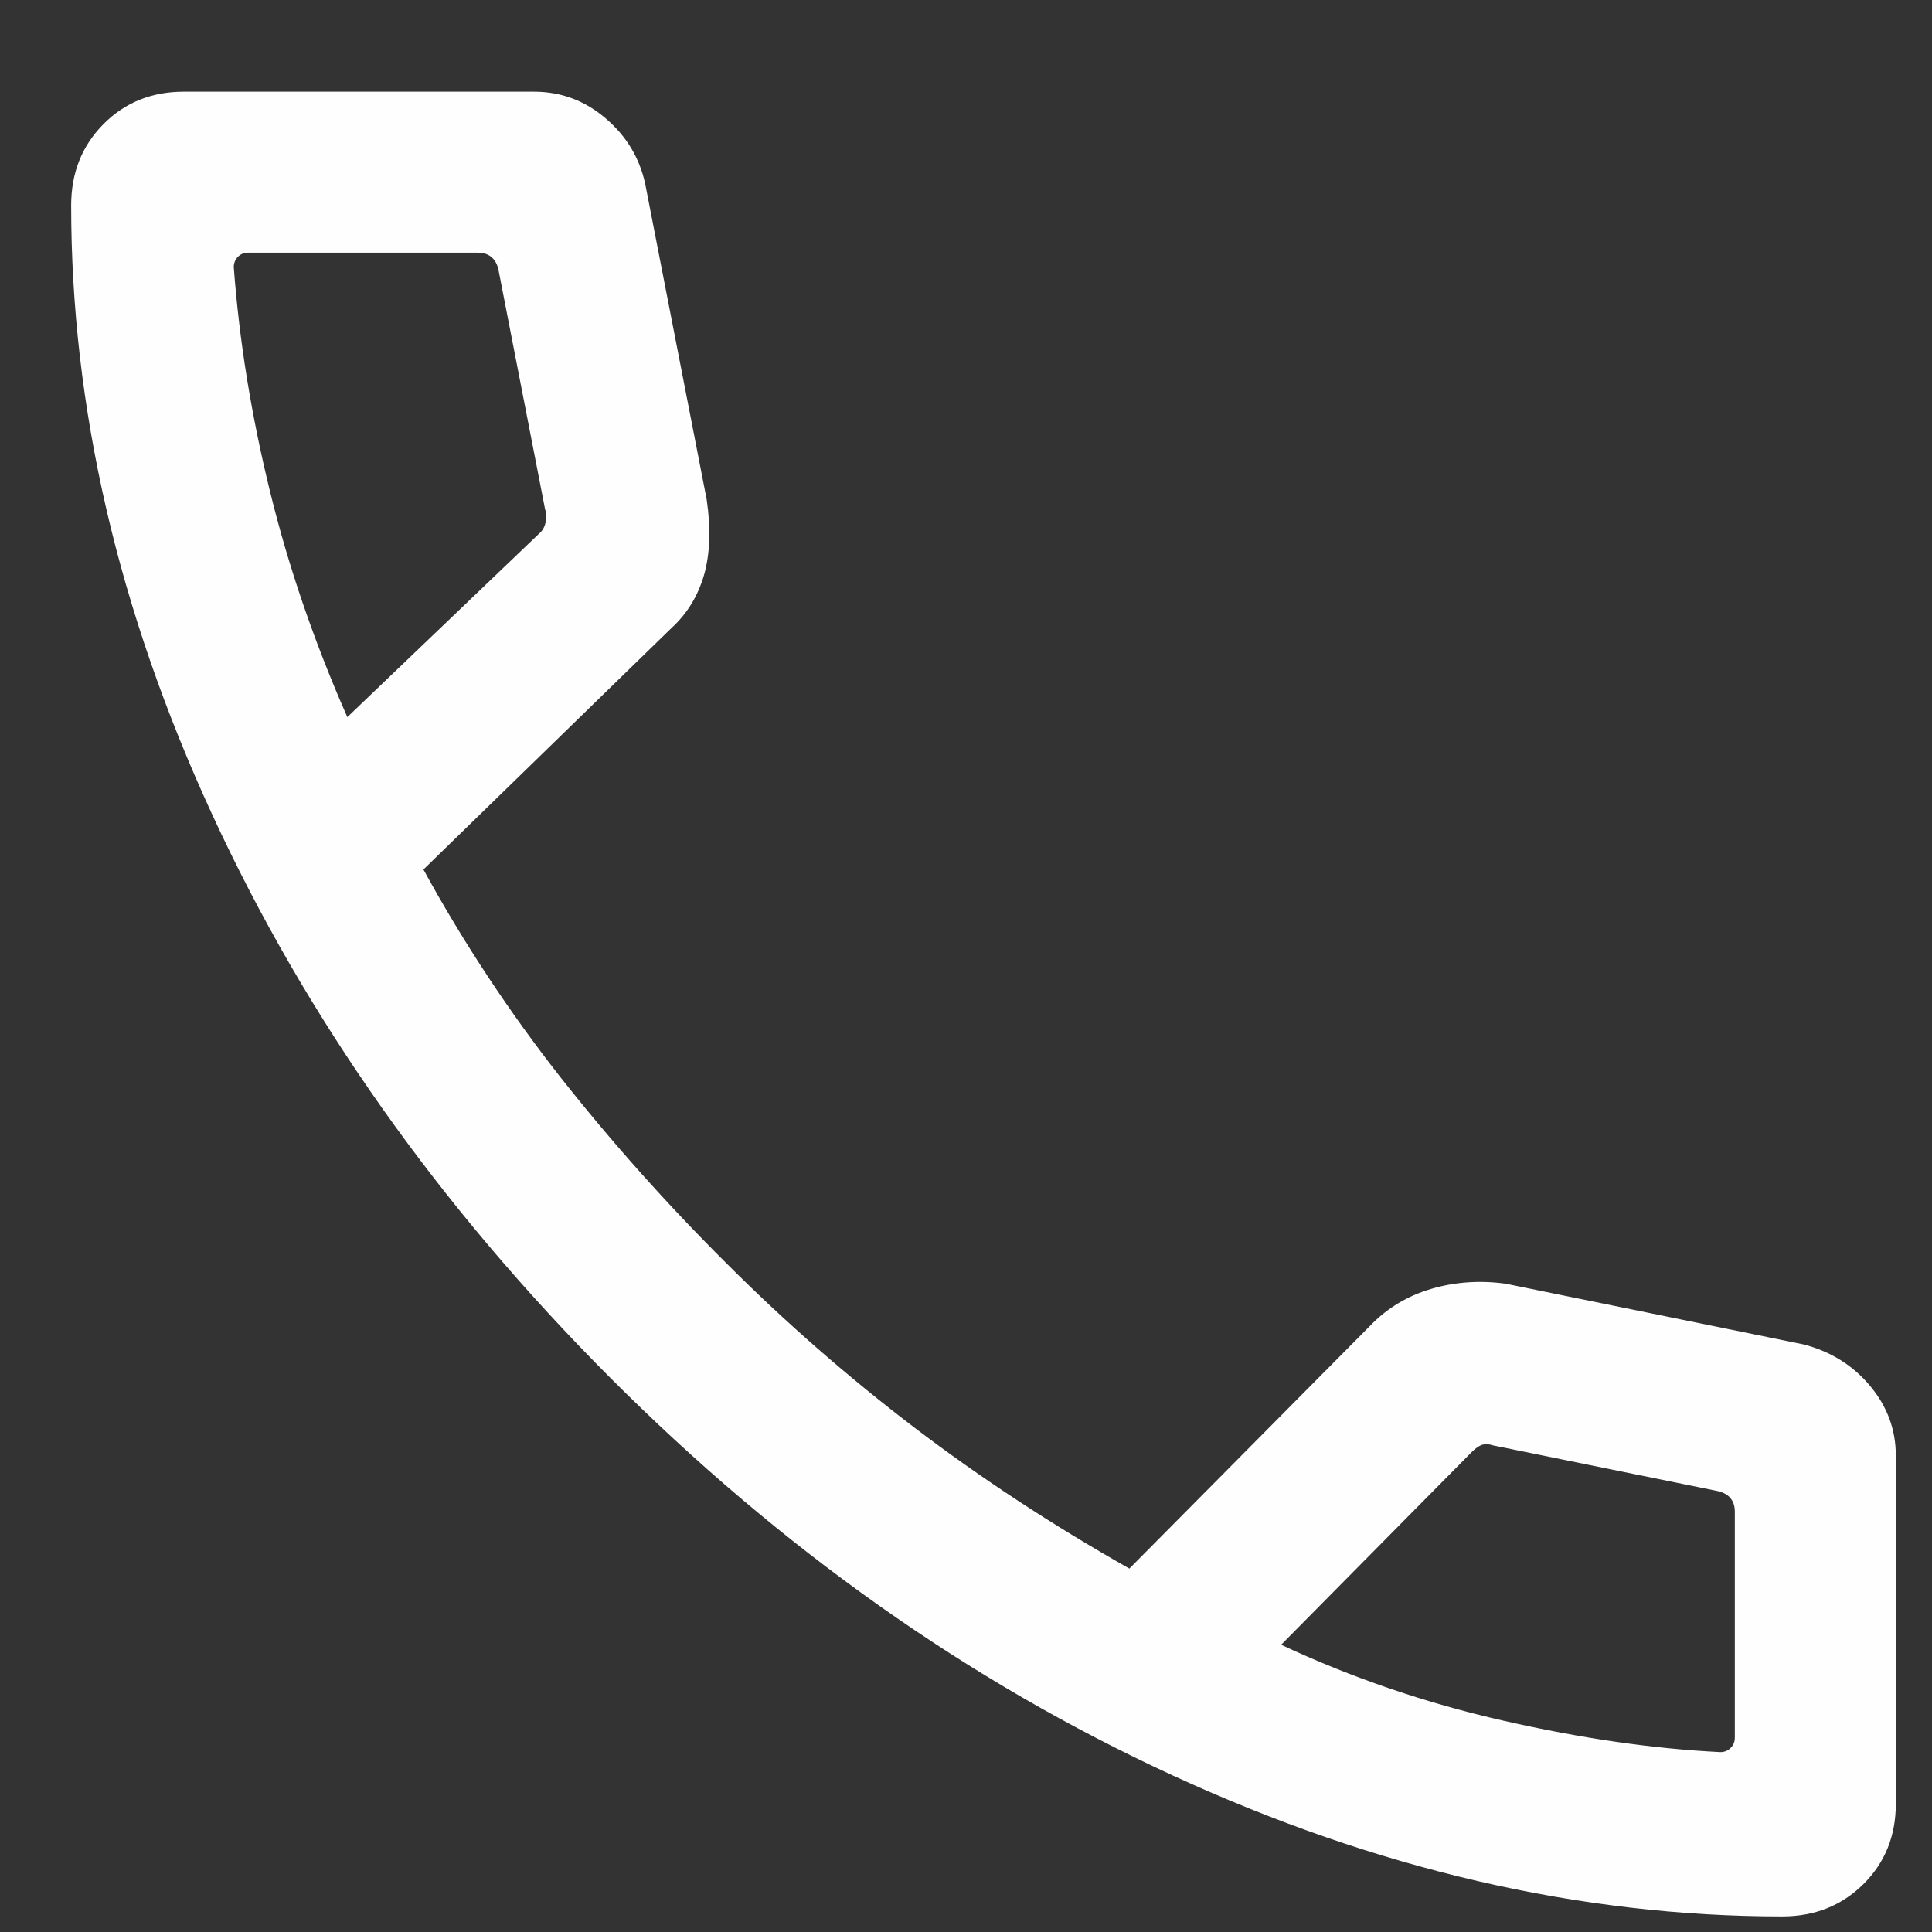 <svg viewBox="0 0 18 18" fill="none" xmlns="http://www.w3.org/2000/svg">
                <rect x="0" y="0" width="18" height="18" fill="#333333" stroke="none"/>
                <path
                    d="M16.603 17.855C14.718 17.855 12.825 17.416 10.923 16.54C9.021 15.664 7.274 14.428 5.681 12.832C4.088 11.235 2.853 9.488 1.977 7.589C1.101 5.69 0.663 3.799 0.663 1.914C0.663 1.611 0.763 1.359 0.963 1.157C1.163 0.955 1.413 0.854 1.713 0.854H4.974C5.227 0.854 5.449 0.937 5.642 1.102C5.835 1.266 5.958 1.47 6.011 1.712L6.584 4.654C6.624 4.927 6.615 5.162 6.559 5.358C6.502 5.554 6.401 5.719 6.255 5.852L3.945 8.101C4.317 8.781 4.742 9.425 5.219 10.033C5.697 10.639 6.214 11.219 6.77 11.772C7.319 12.321 7.902 12.83 8.52 13.301C9.138 13.771 9.806 14.209 10.522 14.614L12.766 12.351C12.923 12.188 13.112 12.074 13.335 12.008C13.557 11.943 13.788 11.927 14.028 11.96L16.805 12.526C17.057 12.592 17.264 12.721 17.423 12.912C17.583 13.103 17.663 13.32 17.663 13.562V16.805C17.663 17.105 17.562 17.355 17.36 17.555C17.158 17.755 16.906 17.855 16.603 17.855ZM3.236 6.681L5.02 4.974C5.052 4.948 5.073 4.913 5.083 4.868C5.093 4.823 5.091 4.781 5.078 4.743L4.643 2.508C4.631 2.457 4.608 2.419 4.576 2.393C4.544 2.367 4.502 2.354 4.451 2.354H2.313C2.274 2.354 2.242 2.367 2.216 2.393C2.191 2.419 2.178 2.451 2.178 2.489C2.229 3.173 2.341 3.867 2.514 4.572C2.686 5.277 2.927 5.98 3.236 6.681ZM11.936 15.324C12.598 15.633 13.29 15.869 14.01 16.032C14.73 16.196 15.402 16.293 16.028 16.324C16.066 16.324 16.099 16.311 16.124 16.285C16.15 16.26 16.163 16.227 16.163 16.189V14.085C16.163 14.034 16.15 13.992 16.124 13.96C16.099 13.928 16.06 13.906 16.009 13.893L13.909 13.466C13.87 13.453 13.837 13.452 13.808 13.461C13.779 13.471 13.749 13.492 13.716 13.524L11.936 15.324Z"
                    fill="#FEFEFF"/>
</svg> 